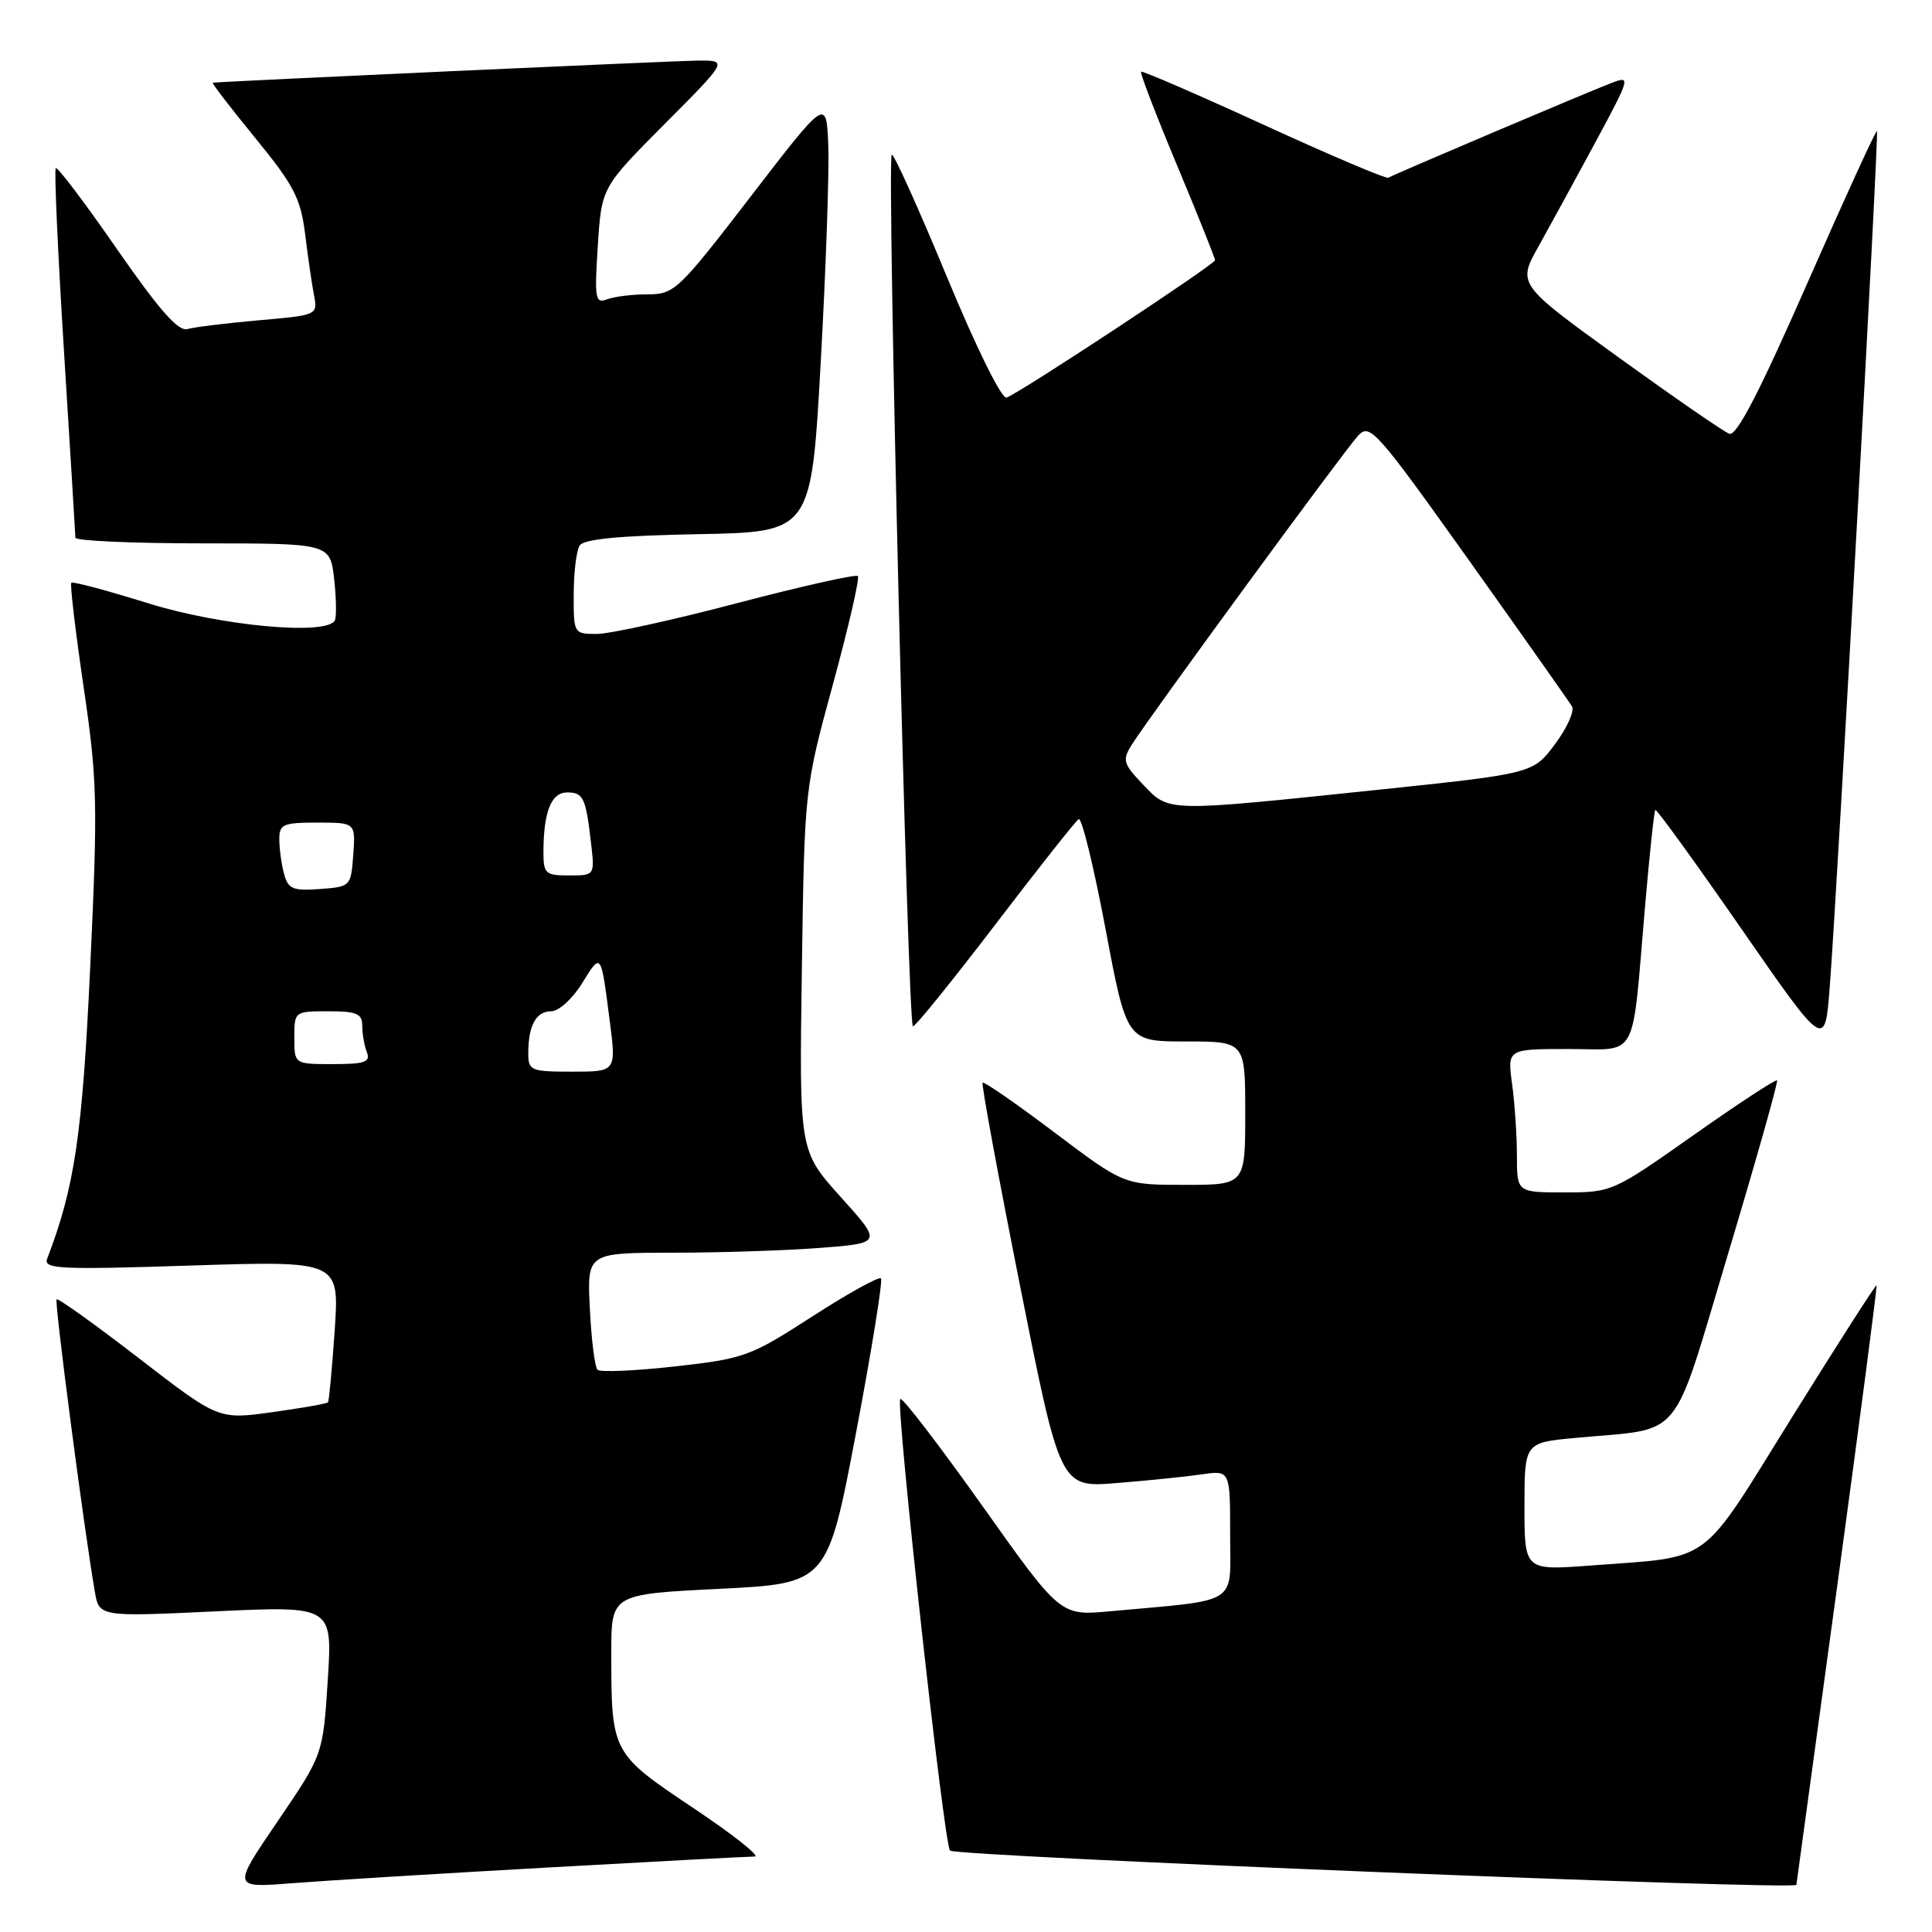 <?xml version="1.0" encoding="UTF-8" standalone="no"?>
<!DOCTYPE svg PUBLIC "-//W3C//DTD SVG 1.1//EN" "http://www.w3.org/Graphics/SVG/1.1/DTD/svg11.dtd" >
<svg xmlns="http://www.w3.org/2000/svg" xmlns:xlink="http://www.w3.org/1999/xlink" version="1.1" viewBox="0 0 256 256">
 <g >
 <path fill="currentColor"
d=" M 72.50 247.46 C 86.80 246.66 99.17 246.00 99.99 246.00 C 100.81 246.00 97.16 243.11 91.88 239.58 C 81.03 232.32 81.00 232.26 81.00 219.00 C 81.00 211.24 81.00 211.24 95.32 210.53 C 109.64 209.81 109.64 209.81 113.43 189.85 C 115.51 178.87 117.00 169.66 116.73 169.39 C 116.45 169.12 112.36 171.39 107.63 174.44 C 99.40 179.75 98.64 180.03 89.42 181.06 C 84.13 181.65 79.51 181.85 79.17 181.50 C 78.82 181.15 78.36 177.52 78.16 173.43 C 77.78 166.00 77.78 166.00 89.14 165.99 C 95.39 165.99 104.19 165.70 108.70 165.35 C 116.90 164.71 116.90 164.71 111.40 158.61 C 105.90 152.50 105.90 152.50 106.25 128.50 C 106.60 104.50 106.60 104.50 110.37 90.66 C 112.45 83.04 113.93 76.60 113.67 76.33 C 113.40 76.07 106.20 77.68 97.67 79.92 C 89.13 82.17 80.77 84.00 79.08 84.00 C 76.03 84.00 76.00 83.95 76.02 78.75 C 76.02 75.86 76.38 72.95 76.81 72.28 C 77.35 71.43 82.11 70.97 92.54 70.78 C 107.50 70.50 107.50 70.50 108.75 48.00 C 109.44 35.62 109.89 22.69 109.75 19.25 C 109.50 13.00 109.50 13.00 99.50 26.00 C 89.90 38.48 89.35 39.00 85.83 39.00 C 83.81 39.00 81.39 39.30 80.44 39.66 C 78.88 40.26 78.76 39.61 79.21 32.58 C 79.71 24.83 79.71 24.83 88.08 16.42 C 96.46 8.00 96.46 8.00 92.48 8.03 C 89.42 8.05 29.63 10.78 28.19 10.96 C 28.01 10.98 30.54 14.27 33.81 18.27 C 38.95 24.56 39.84 26.27 40.43 31.02 C 40.80 34.03 41.33 37.68 41.61 39.13 C 42.10 41.74 42.06 41.76 34.30 42.44 C 30.01 42.82 25.75 43.34 24.84 43.60 C 23.62 43.95 21.11 41.09 15.48 32.98 C 11.25 26.87 7.61 22.06 7.39 22.28 C 7.17 22.50 7.66 33.44 8.48 46.59 C 9.31 59.74 9.98 70.84 9.99 71.25 C 10.00 71.66 17.59 72.00 26.87 72.00 C 43.74 72.00 43.74 72.00 44.28 76.75 C 44.57 79.36 44.60 81.84 44.35 82.25 C 43.12 84.23 29.17 82.92 19.61 79.93 C 14.21 78.25 9.64 77.02 9.45 77.22 C 9.26 77.41 9.99 83.63 11.08 91.03 C 12.90 103.44 12.97 106.35 11.96 128.00 C 10.92 150.36 9.90 157.27 6.25 166.79 C 5.73 168.15 7.88 168.26 25.32 167.69 C 44.97 167.06 44.97 167.06 44.35 176.28 C 44.00 181.35 43.60 185.64 43.46 185.82 C 43.31 185.99 39.99 186.58 36.07 187.12 C 28.95 188.11 28.95 188.11 18.40 179.97 C 12.59 175.49 7.69 171.98 7.50 172.17 C 7.19 172.48 11.09 202.32 12.56 210.87 C 13.13 214.24 13.13 214.24 28.60 213.51 C 44.06 212.79 44.06 212.79 43.43 222.64 C 42.80 232.50 42.80 232.50 36.79 241.33 C 30.77 250.16 30.77 250.16 38.64 249.54 C 42.96 249.20 58.20 248.26 72.50 247.46 Z  M 238.03 249.75 C 238.05 249.61 240.49 231.73 243.46 210.01 C 246.42 188.29 248.76 170.43 248.65 170.32 C 248.54 170.20 243.51 178.06 237.47 187.76 C 225.05 207.74 227.16 206.19 210.75 207.44 C 202.00 208.10 202.00 208.10 202.00 199.63 C 202.00 191.16 202.00 191.16 208.75 190.53 C 223.32 189.16 221.34 191.55 229.02 165.99 C 232.73 153.62 235.63 143.35 235.47 143.16 C 235.30 142.98 230.32 146.24 224.40 150.41 C 213.74 157.93 213.57 158.00 207.32 158.00 C 201.00 158.00 201.00 158.00 201.00 153.14 C 201.00 150.47 200.71 146.19 200.36 143.64 C 199.73 139.00 199.73 139.00 207.82 139.00 C 217.23 139.00 216.18 140.96 217.98 120.06 C 218.57 113.21 219.18 107.48 219.34 107.32 C 219.50 107.17 224.62 114.24 230.72 123.04 C 241.82 139.05 241.82 139.05 242.45 130.78 C 243.50 117.13 248.98 17.65 248.71 17.37 C 248.56 17.23 244.41 26.31 239.47 37.55 C 233.15 51.93 230.10 57.83 229.15 57.48 C 228.40 57.21 221.78 52.63 214.42 47.32 C 201.05 37.65 201.05 37.65 203.90 32.58 C 205.46 29.78 208.86 23.56 211.46 18.74 C 216.03 10.24 216.09 10.01 213.57 10.98 C 210.62 12.09 184.79 23.06 183.96 23.55 C 183.66 23.72 176.24 20.57 167.46 16.54 C 158.68 12.52 151.36 9.35 151.20 9.50 C 151.03 9.65 153.17 15.22 155.95 21.87 C 158.73 28.52 161.00 34.20 161.00 34.48 C 161.00 35.02 135.34 51.93 133.39 52.68 C 132.74 52.93 129.44 46.26 125.43 36.59 C 121.67 27.51 118.40 20.27 118.16 20.50 C 117.49 21.18 120.28 136.00 120.97 136.00 C 121.31 136.00 126.22 129.92 131.89 122.50 C 137.56 115.07 142.53 108.79 142.93 108.54 C 143.33 108.29 144.93 114.82 146.48 123.04 C 149.29 138.00 149.29 138.00 157.14 138.00 C 165.00 138.00 165.00 138.00 165.00 147.50 C 165.00 157.00 165.00 157.00 156.97 157.00 C 148.93 157.00 148.93 157.00 139.73 150.06 C 134.68 146.25 130.39 143.28 130.20 143.46 C 130.02 143.64 132.26 155.79 135.18 170.46 C 140.49 197.13 140.49 197.13 147.99 196.51 C 152.12 196.18 157.19 195.66 159.25 195.36 C 163.00 194.82 163.00 194.82 163.00 203.32 C 163.00 212.85 164.48 211.91 147.00 213.51 C 140.50 214.10 140.50 214.10 130.14 199.50 C 124.43 191.47 119.56 185.11 119.29 185.37 C 118.65 186.01 125.07 244.30 125.88 245.21 C 126.57 245.98 237.94 250.49 238.03 249.75 Z  M 70.00 139.58 C 70.00 135.89 71.03 134.00 73.03 134.00 C 74.03 134.00 75.84 132.37 77.11 130.32 C 79.68 126.17 79.61 126.08 80.79 135.25 C 81.66 142.00 81.66 142.00 75.83 142.00 C 70.33 142.00 70.00 141.86 70.00 139.58 Z  M 39.00 137.50 C 39.00 134.02 39.02 134.00 43.50 134.00 C 47.27 134.00 48.00 134.31 48.00 135.92 C 48.00 136.97 48.27 138.55 48.61 139.42 C 49.11 140.73 48.35 141.00 44.11 141.00 C 39.00 141.00 39.00 141.00 39.00 137.50 Z  M 37.64 115.80 C 37.30 114.54 37.02 112.49 37.01 111.25 C 37.00 109.21 37.48 109.00 42.06 109.00 C 47.11 109.00 47.11 109.00 46.81 113.25 C 46.50 117.46 46.46 117.50 42.38 117.80 C 38.80 118.06 38.18 117.80 37.64 115.80 Z  M 72.01 112.75 C 72.04 107.52 73.06 105.00 75.15 105.00 C 77.30 105.00 77.63 105.71 78.32 111.75 C 78.81 116.00 78.81 116.00 75.40 116.00 C 72.23 116.00 72.00 115.78 72.01 112.75 Z  M 151.47 103.97 C 148.83 101.21 148.69 100.73 149.94 98.72 C 152.11 95.22 178.13 59.70 179.96 57.72 C 181.51 56.05 182.35 56.99 194.63 74.22 C 201.79 84.28 207.94 93.00 208.30 93.61 C 208.65 94.22 207.64 96.47 206.04 98.61 C 203.14 102.50 203.14 102.50 182.32 104.68 C 154.32 107.60 154.96 107.62 151.47 103.97 Z "/>
</g>
</svg>